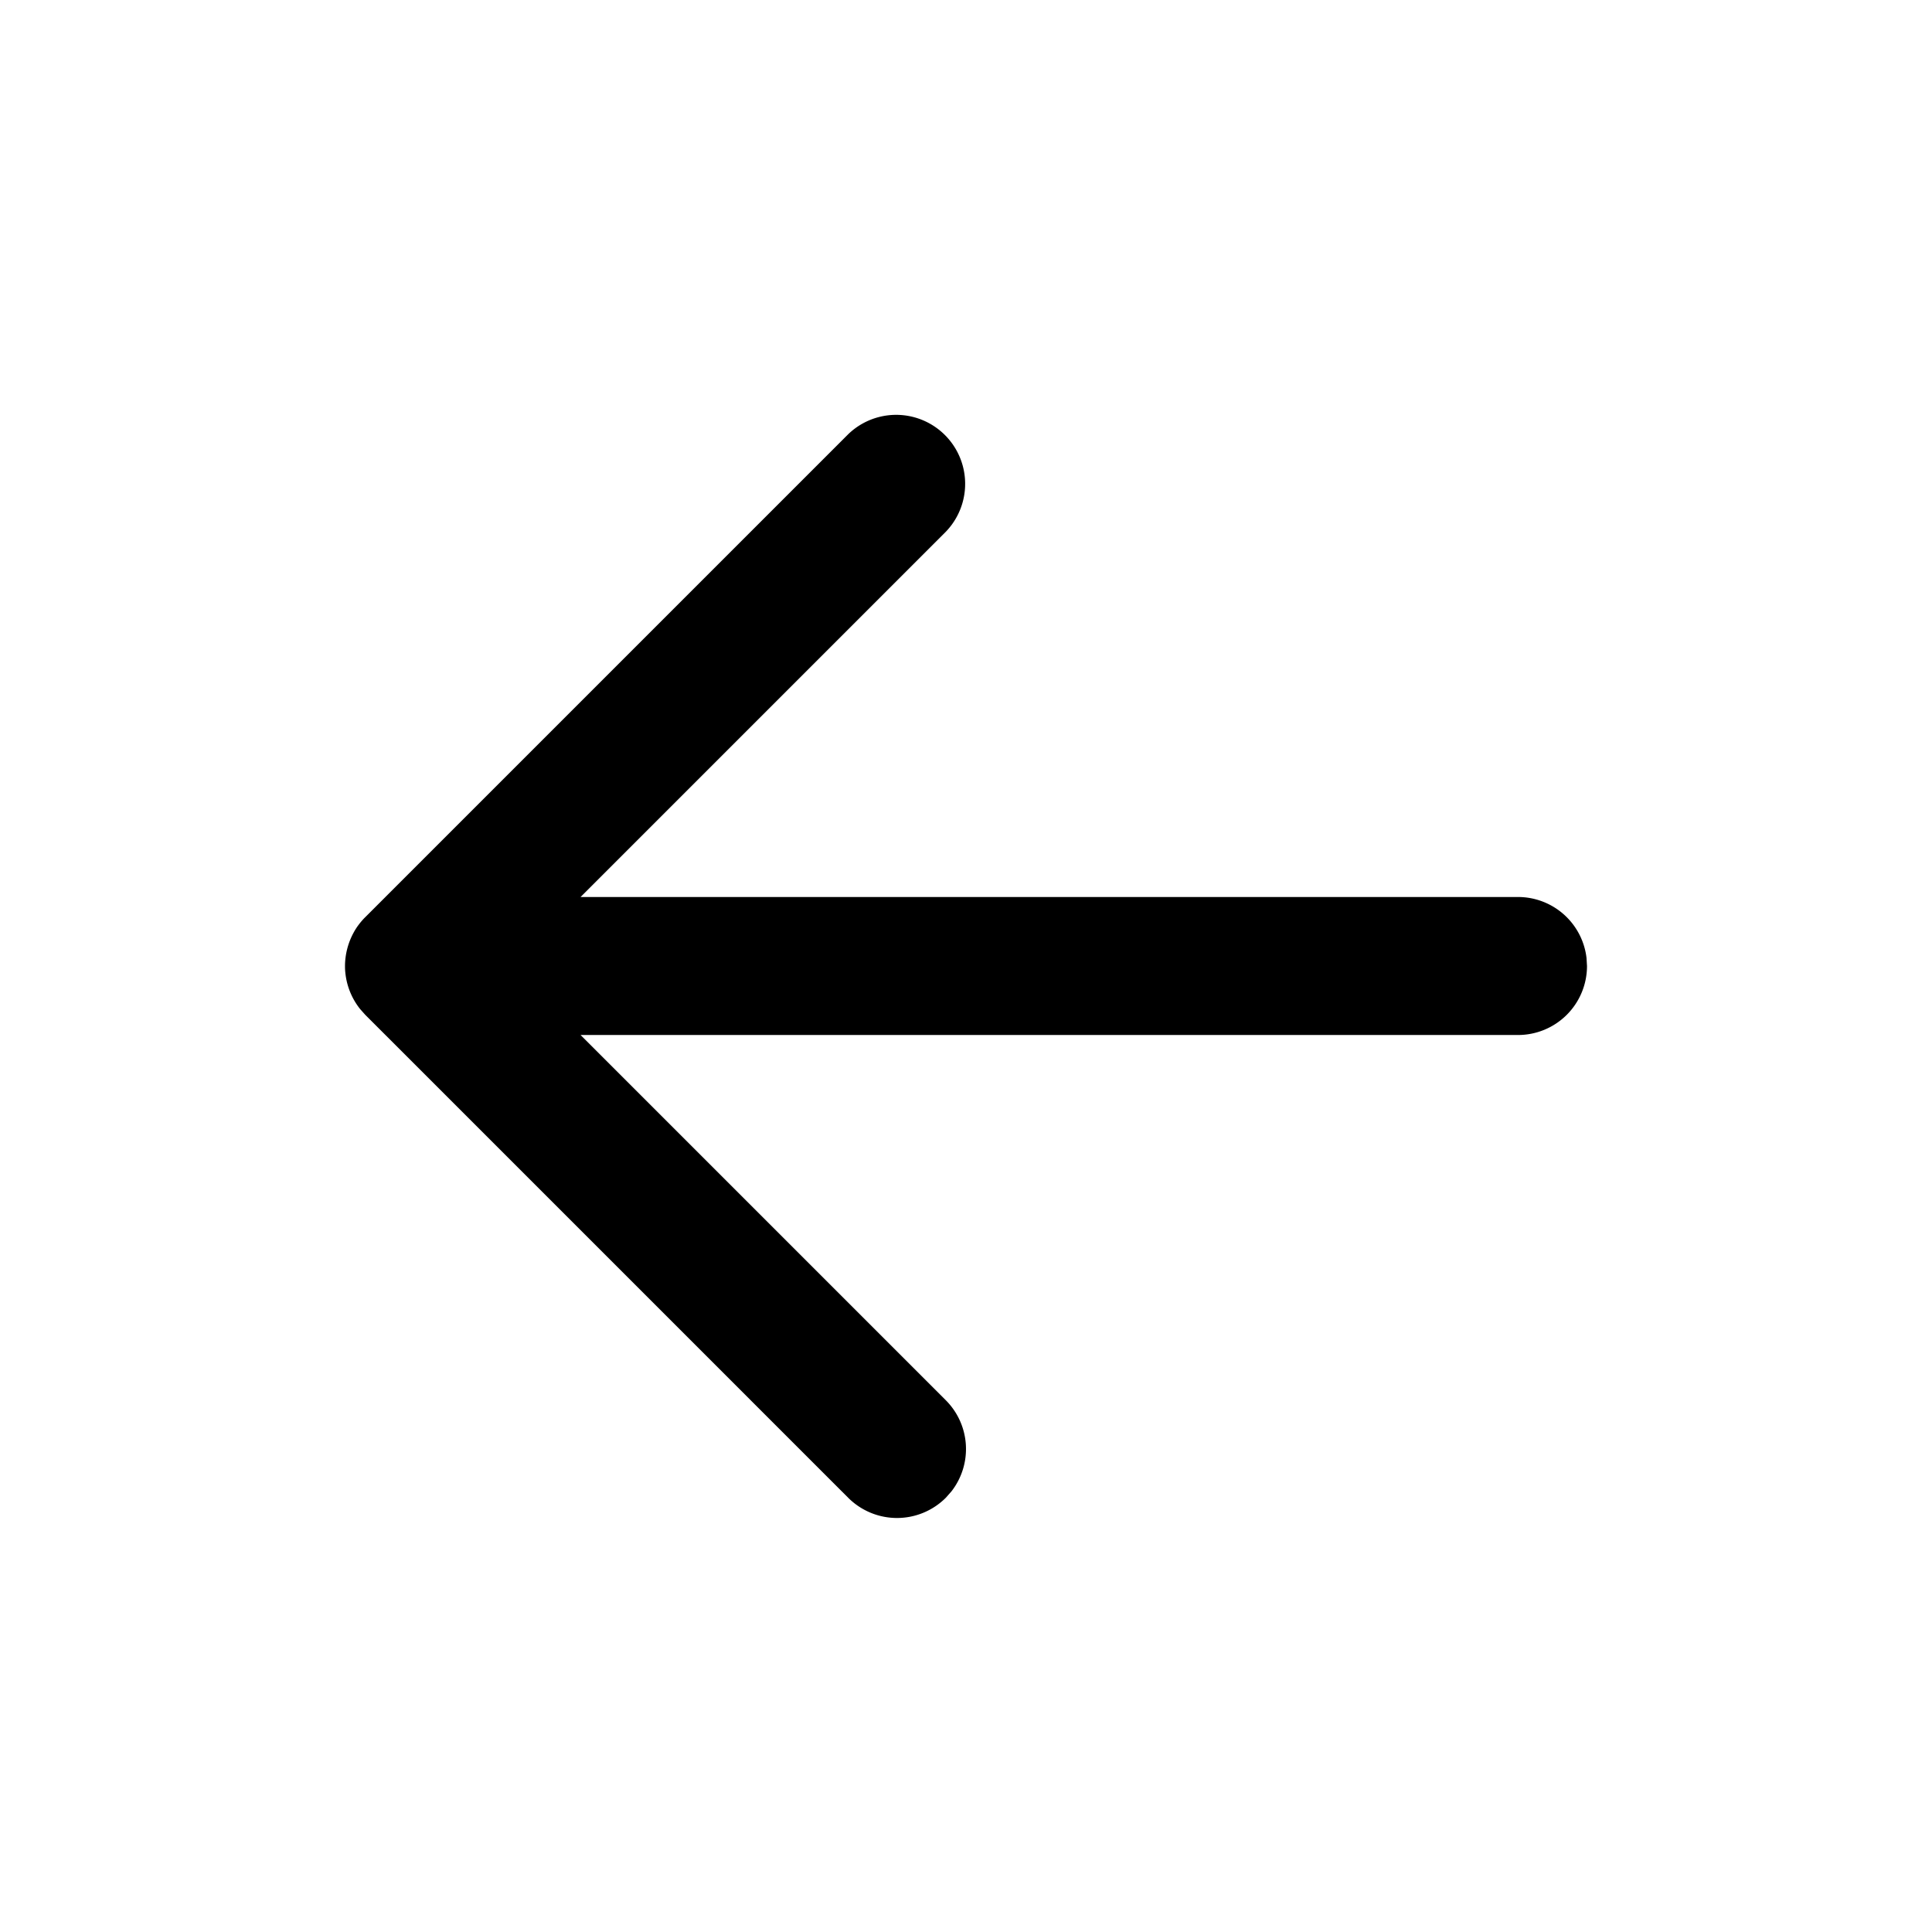<svg xmlns="http://www.w3.org/2000/svg" viewBox="0 0 28 28" id="backIcon">
	<g fill="none" fill-rule="evenodd">
		<path d="M28 0H0v28h28z"></path>
		<path d="M12.293 6.293a1 1 0 011.414 1.414L8.414 13H22a1 1 0 01.993.883L23 14a1 1 0 01-1 1H8.414l5.293 5.293a1 1 0 01.083 1.32l-.083.094a1 1 0 01-1.414 0l-7-7-.073-.082A1.005 1.005 0 015 14l.004.09A1.006 1.006 0 015 14.02V14a1.02 1.02 0 01.125-.484.878.878 0 01.071-.111.999.999 0 01.097-.112l-.08.09c.025-.031.051-.062.08-.09z"
			  fill="currentColor" fill-rule="nonzero"></path>
	</g>
</svg>
